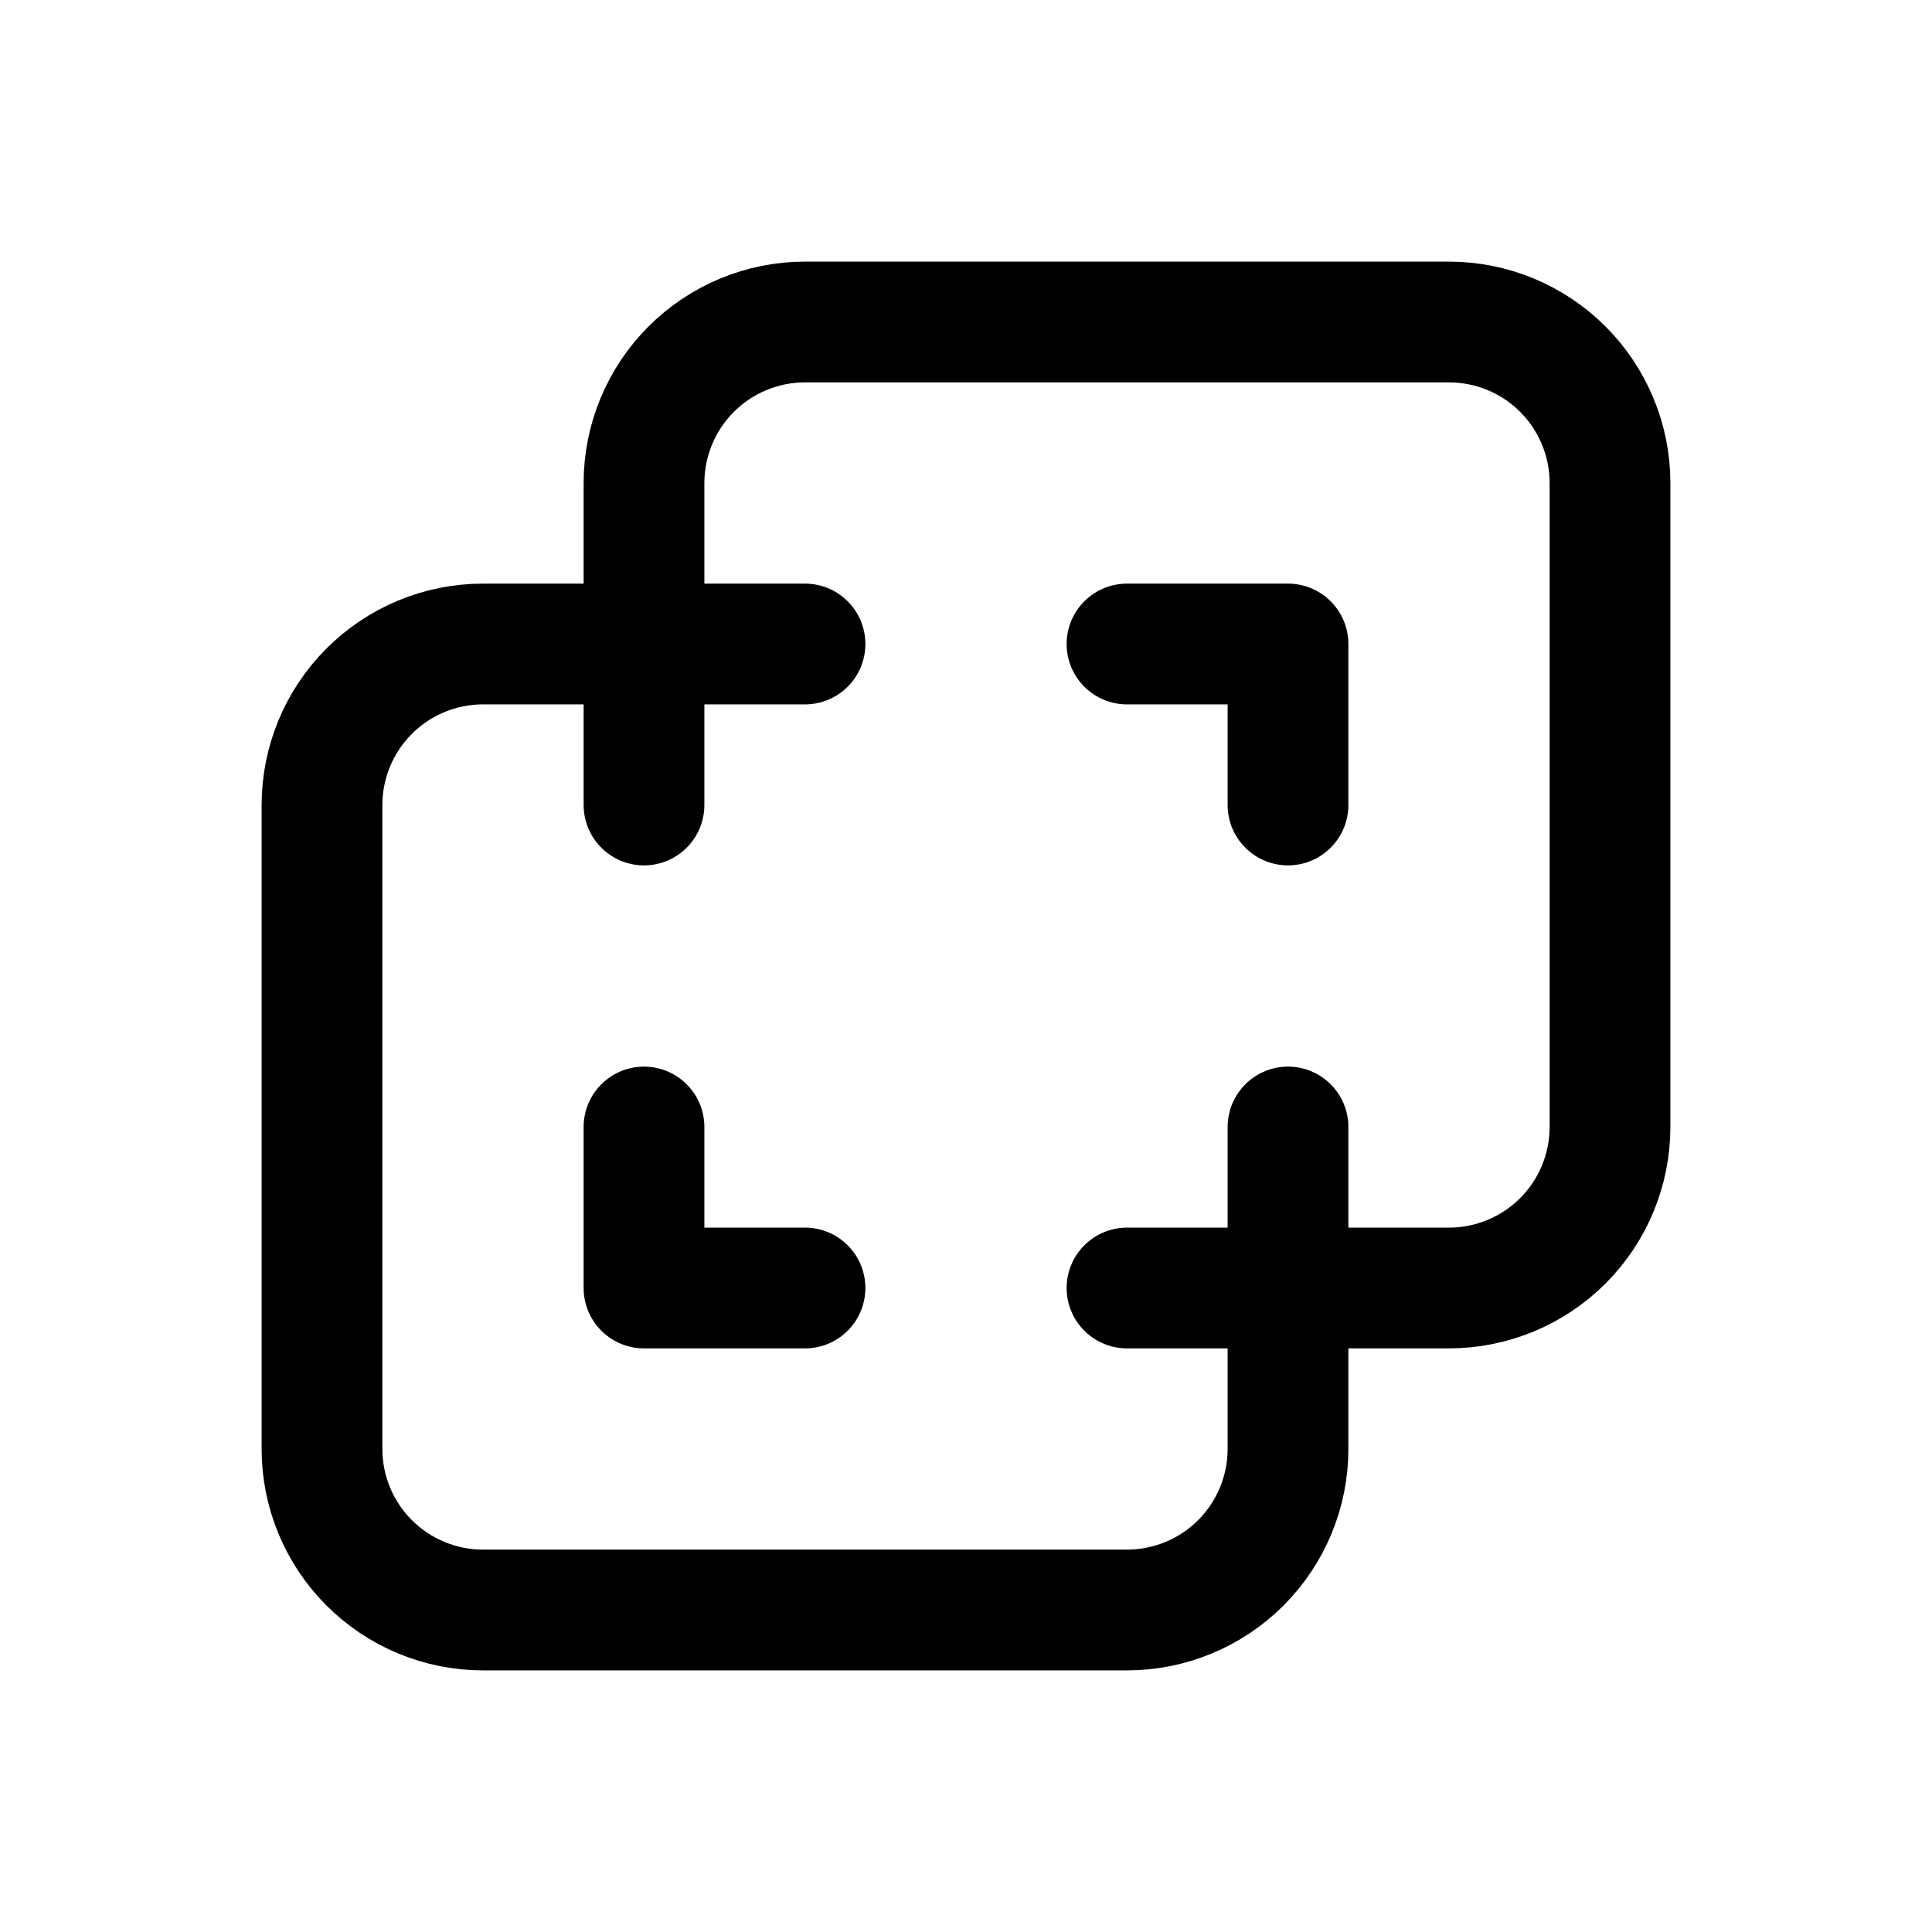 <svg width="24" height="24" viewBox="0 0 24 24" fill="none" xmlns="http://www.w3.org/2000/svg">
<path d="M16 16V18C16 18.53 15.789 19.039 15.414 19.414C15.039 19.789 14.53 20 14 20H6C5.47 20 4.961 19.789 4.586 19.414C4.211 19.039 4 18.53 4 18V10C4 9.47 4.211 8.961 4.586 8.586C4.961 8.211 5.47 8 6 8H8M16 16H18C18.53 16 19.039 15.789 19.414 15.414C19.789 15.039 20 14.53 20 14V6C20 5.47 19.789 4.961 19.414 4.586C19.039 4.211 18.53 4 18 4H10C9.47 4 8.961 4.211 8.586 4.586C8.211 4.961 8 5.47 8 6V8M16 16V14M16 16H14M8 8H10M8 8V10M8 14V16H10M14 8H16V10" stroke="currentColor" stroke-width="1.5" stroke-linecap="round" stroke-linejoin="round"/>
</svg>
